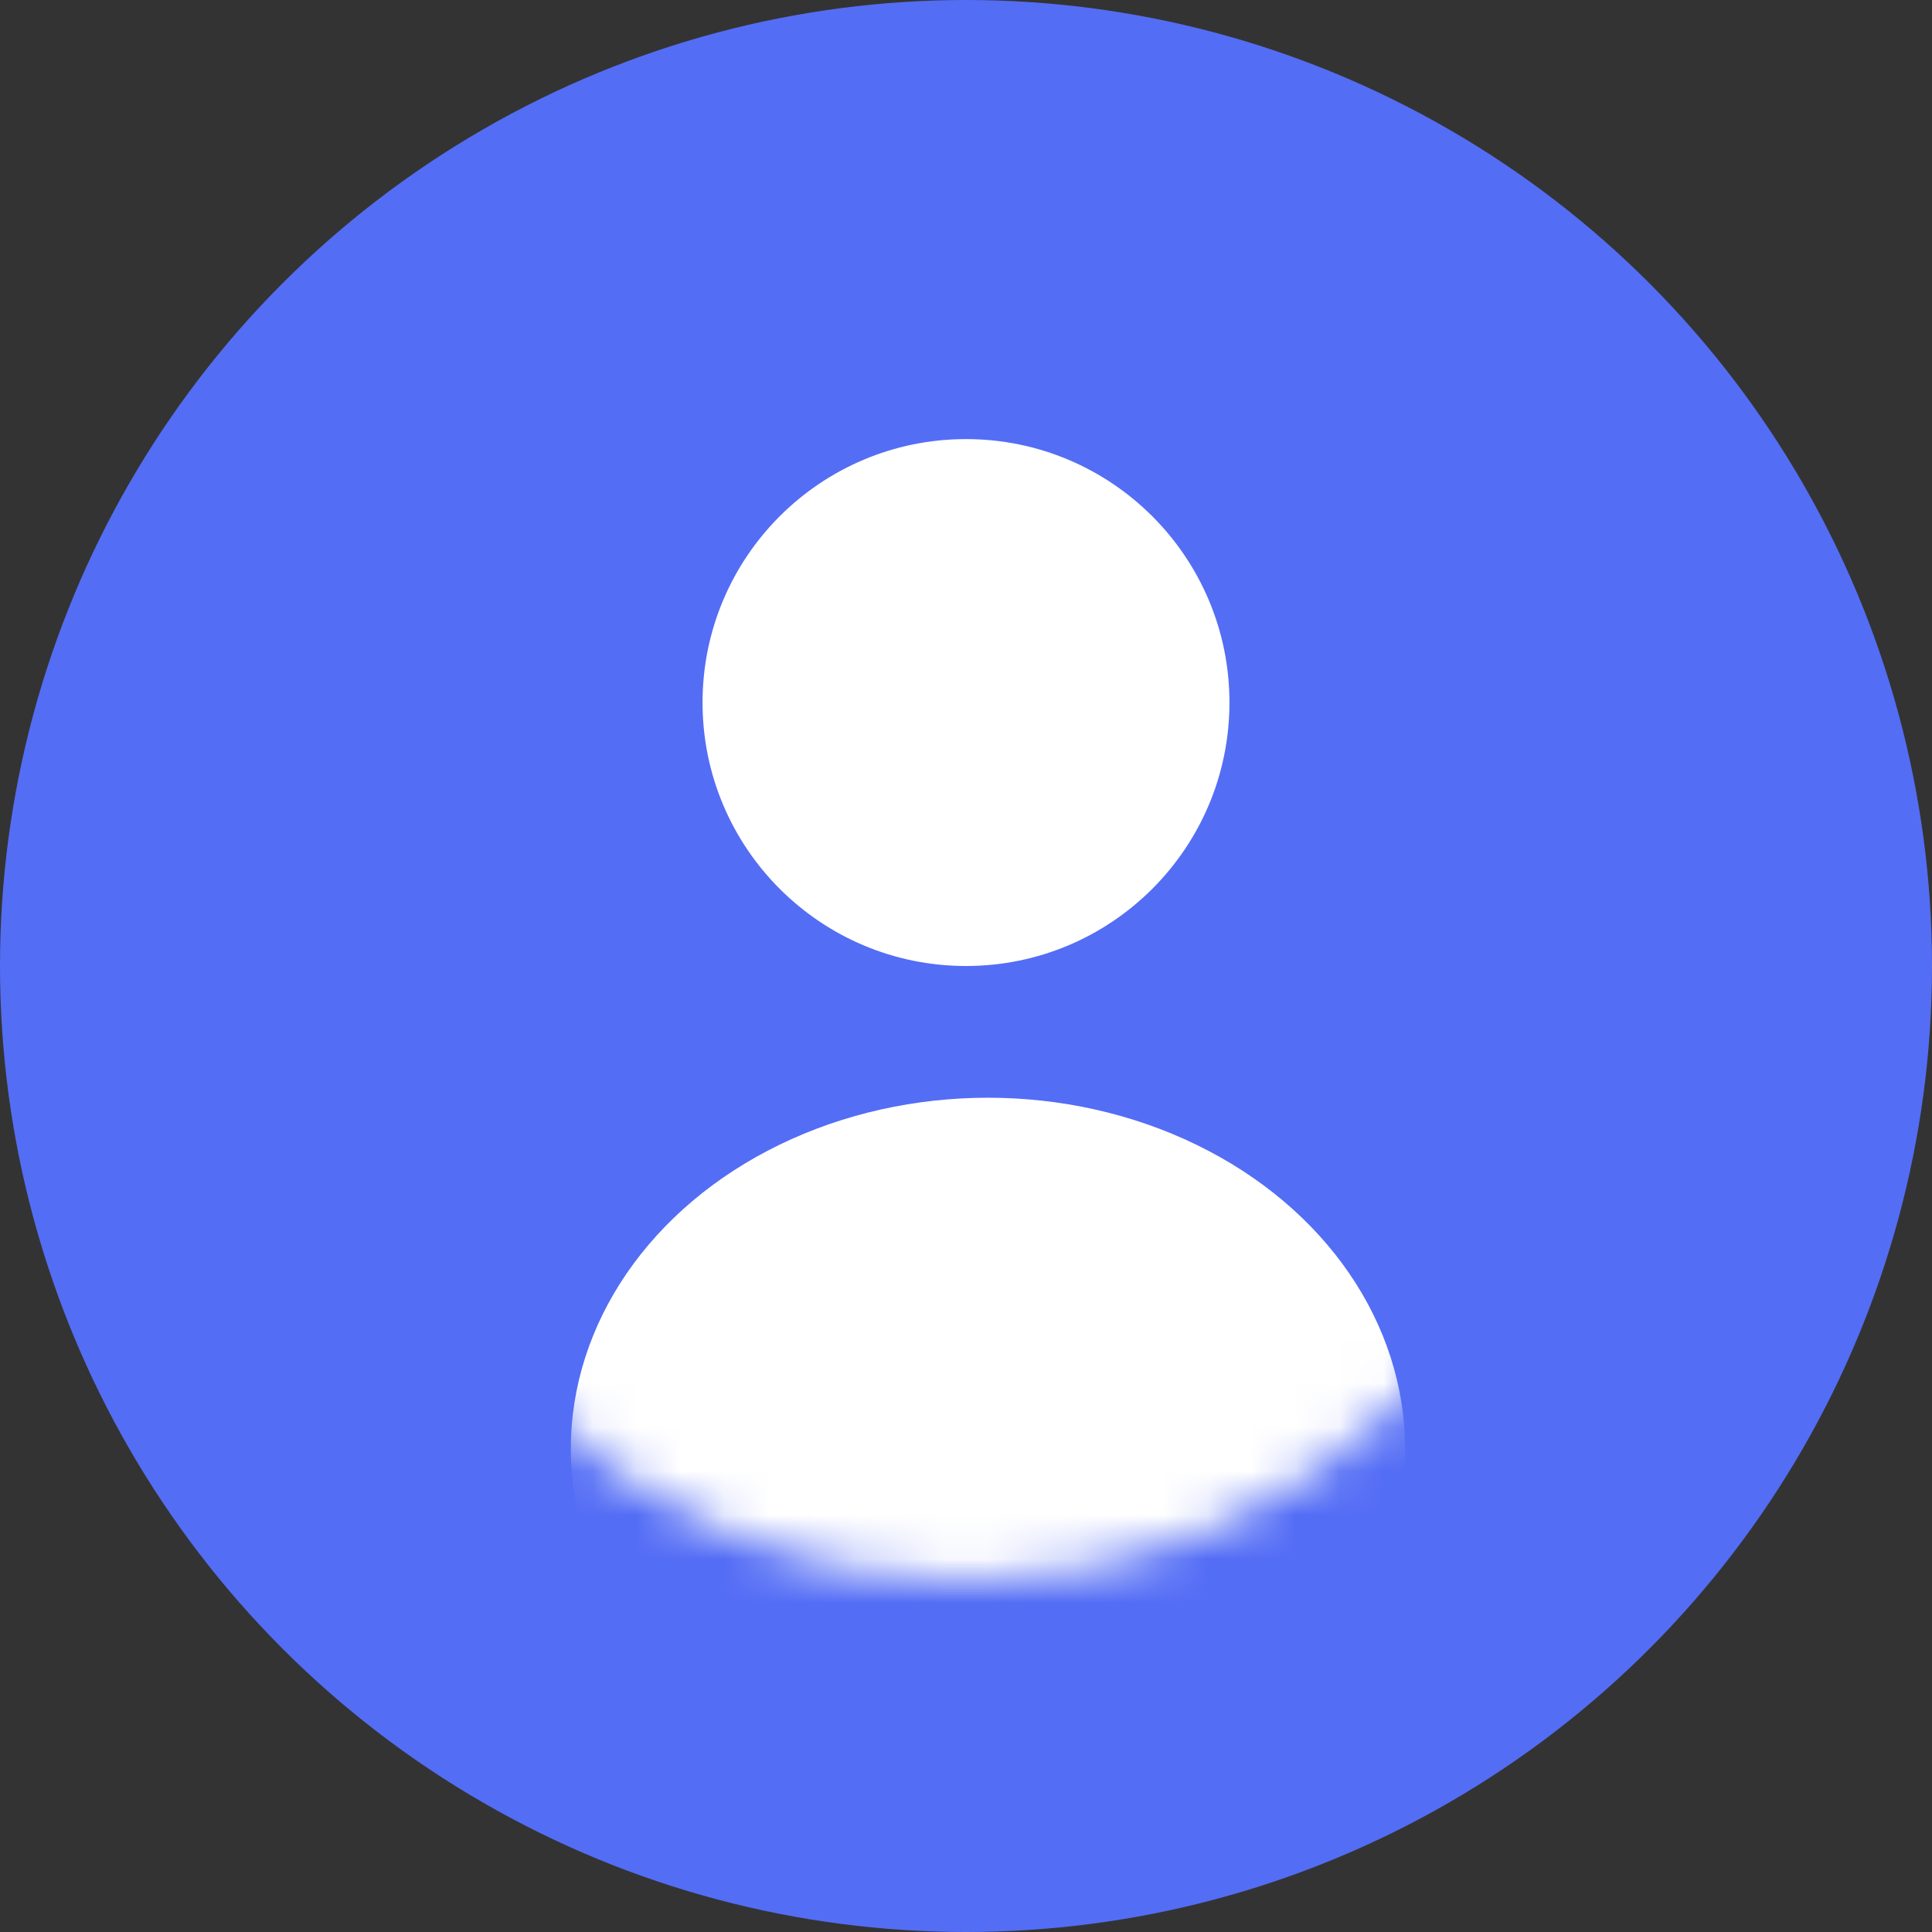 <svg width="44" height="44" fill="none" xmlns="http://www.w3.org/2000/svg"><rect width="100%" height="100%" fill="#333333" stroke="none"/><circle cx="22" cy="22" r="22" fill="#546DF5"/><circle cx="22" cy="16" r="6" fill="#fff"/><mask id="a" maskUnits="userSpaceOnUse" x="8" y="8" width="28" height="28"><circle cx="22" cy="22" r="14" fill="#D0021B"/></mask><g mask="url(#a)"><ellipse cx="22.5" cy="33" rx="9.5" ry="8" fill="#fff"/></g></svg>